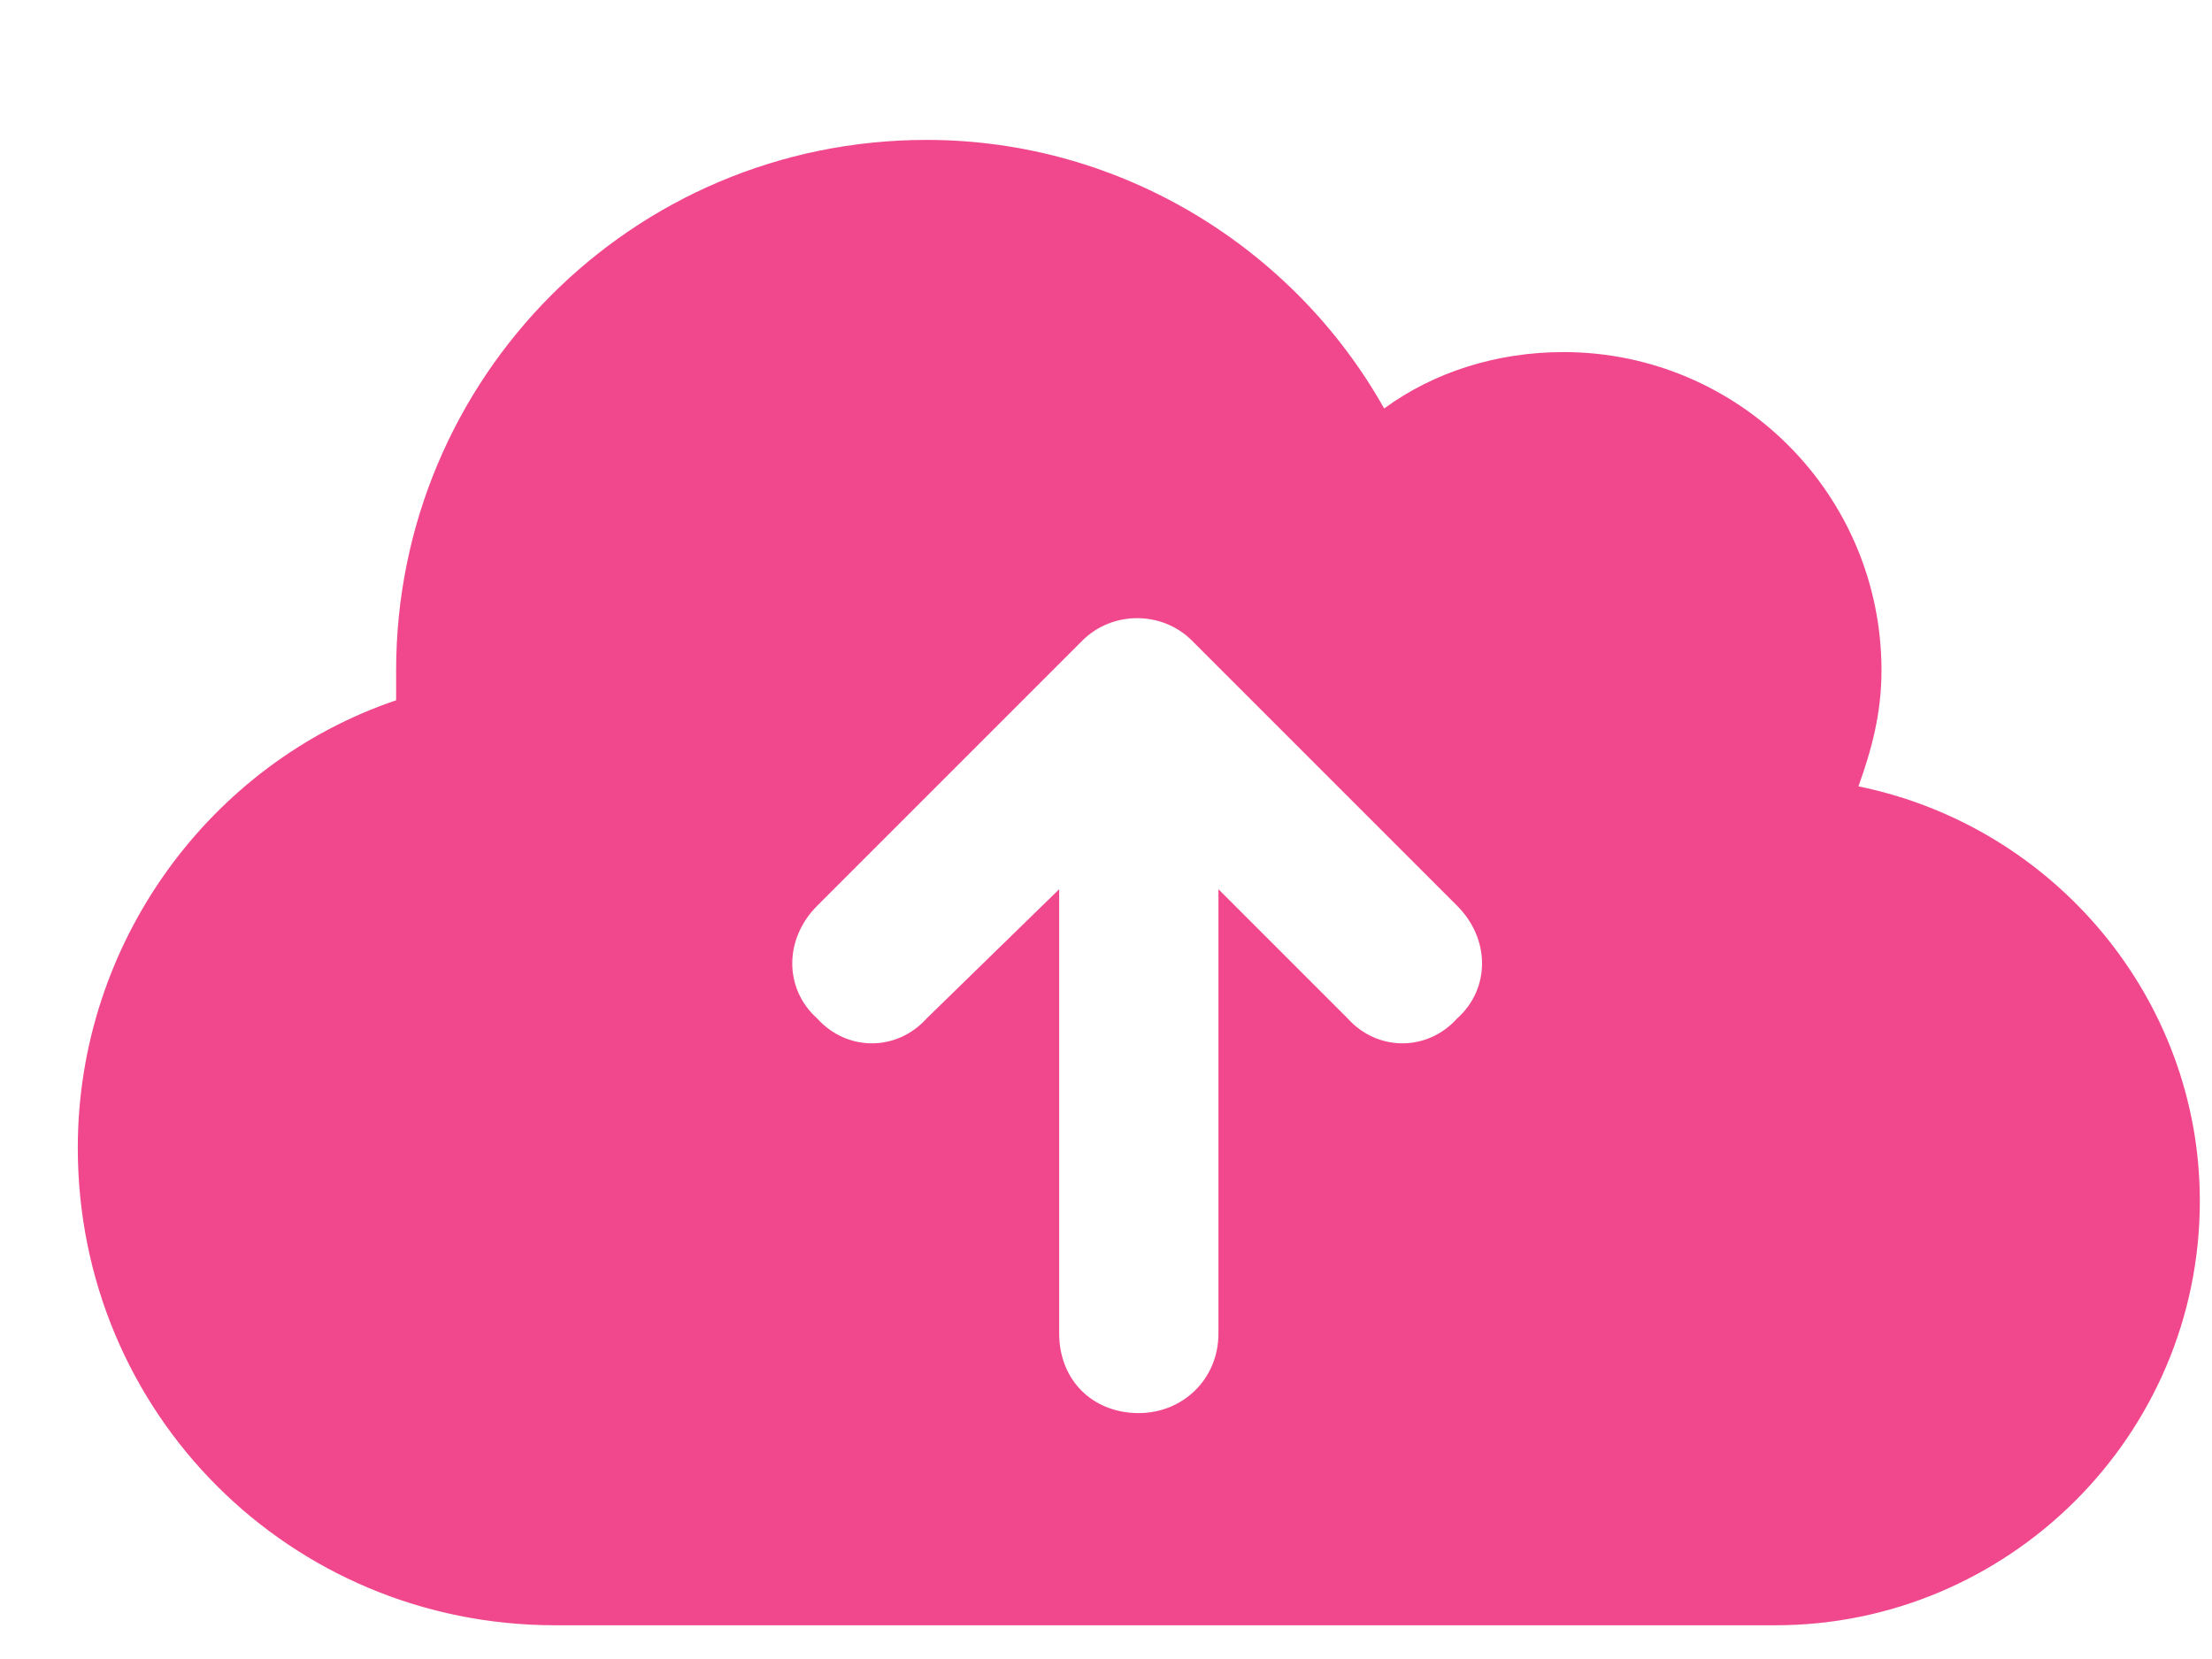 <svg width="12" height="9" viewBox="0 0 12 9" fill="none" xmlns="http://www.w3.org/2000/svg">
<path d="M3.012 8.817C1.573 8.817 0.422 7.666 0.422 6.227C0.422 5.112 1.141 4.14 2.149 3.799C2.149 3.745 2.149 3.691 2.149 3.637C2.149 2.054 3.426 0.759 5.027 0.759C6.088 0.759 7.024 1.352 7.509 2.216C7.779 2.018 8.121 1.91 8.481 1.91C9.434 1.91 10.207 2.683 10.207 3.637C10.207 3.871 10.153 4.068 10.082 4.266C11.143 4.482 11.934 5.418 11.934 6.515C11.934 7.792 10.891 8.817 9.632 8.817H3.012ZM4.433 4.914C4.253 5.094 4.253 5.364 4.433 5.525C4.595 5.705 4.865 5.705 5.027 5.525L5.746 4.824V7.234C5.746 7.486 5.926 7.666 6.178 7.666C6.412 7.666 6.61 7.486 6.61 7.234V4.824L7.311 5.525C7.473 5.705 7.743 5.705 7.905 5.525C8.085 5.364 8.085 5.094 7.905 4.914L6.466 3.475C6.304 3.313 6.034 3.313 5.872 3.475L4.433 4.914Z" fill="#F1488D"/>
</svg>
